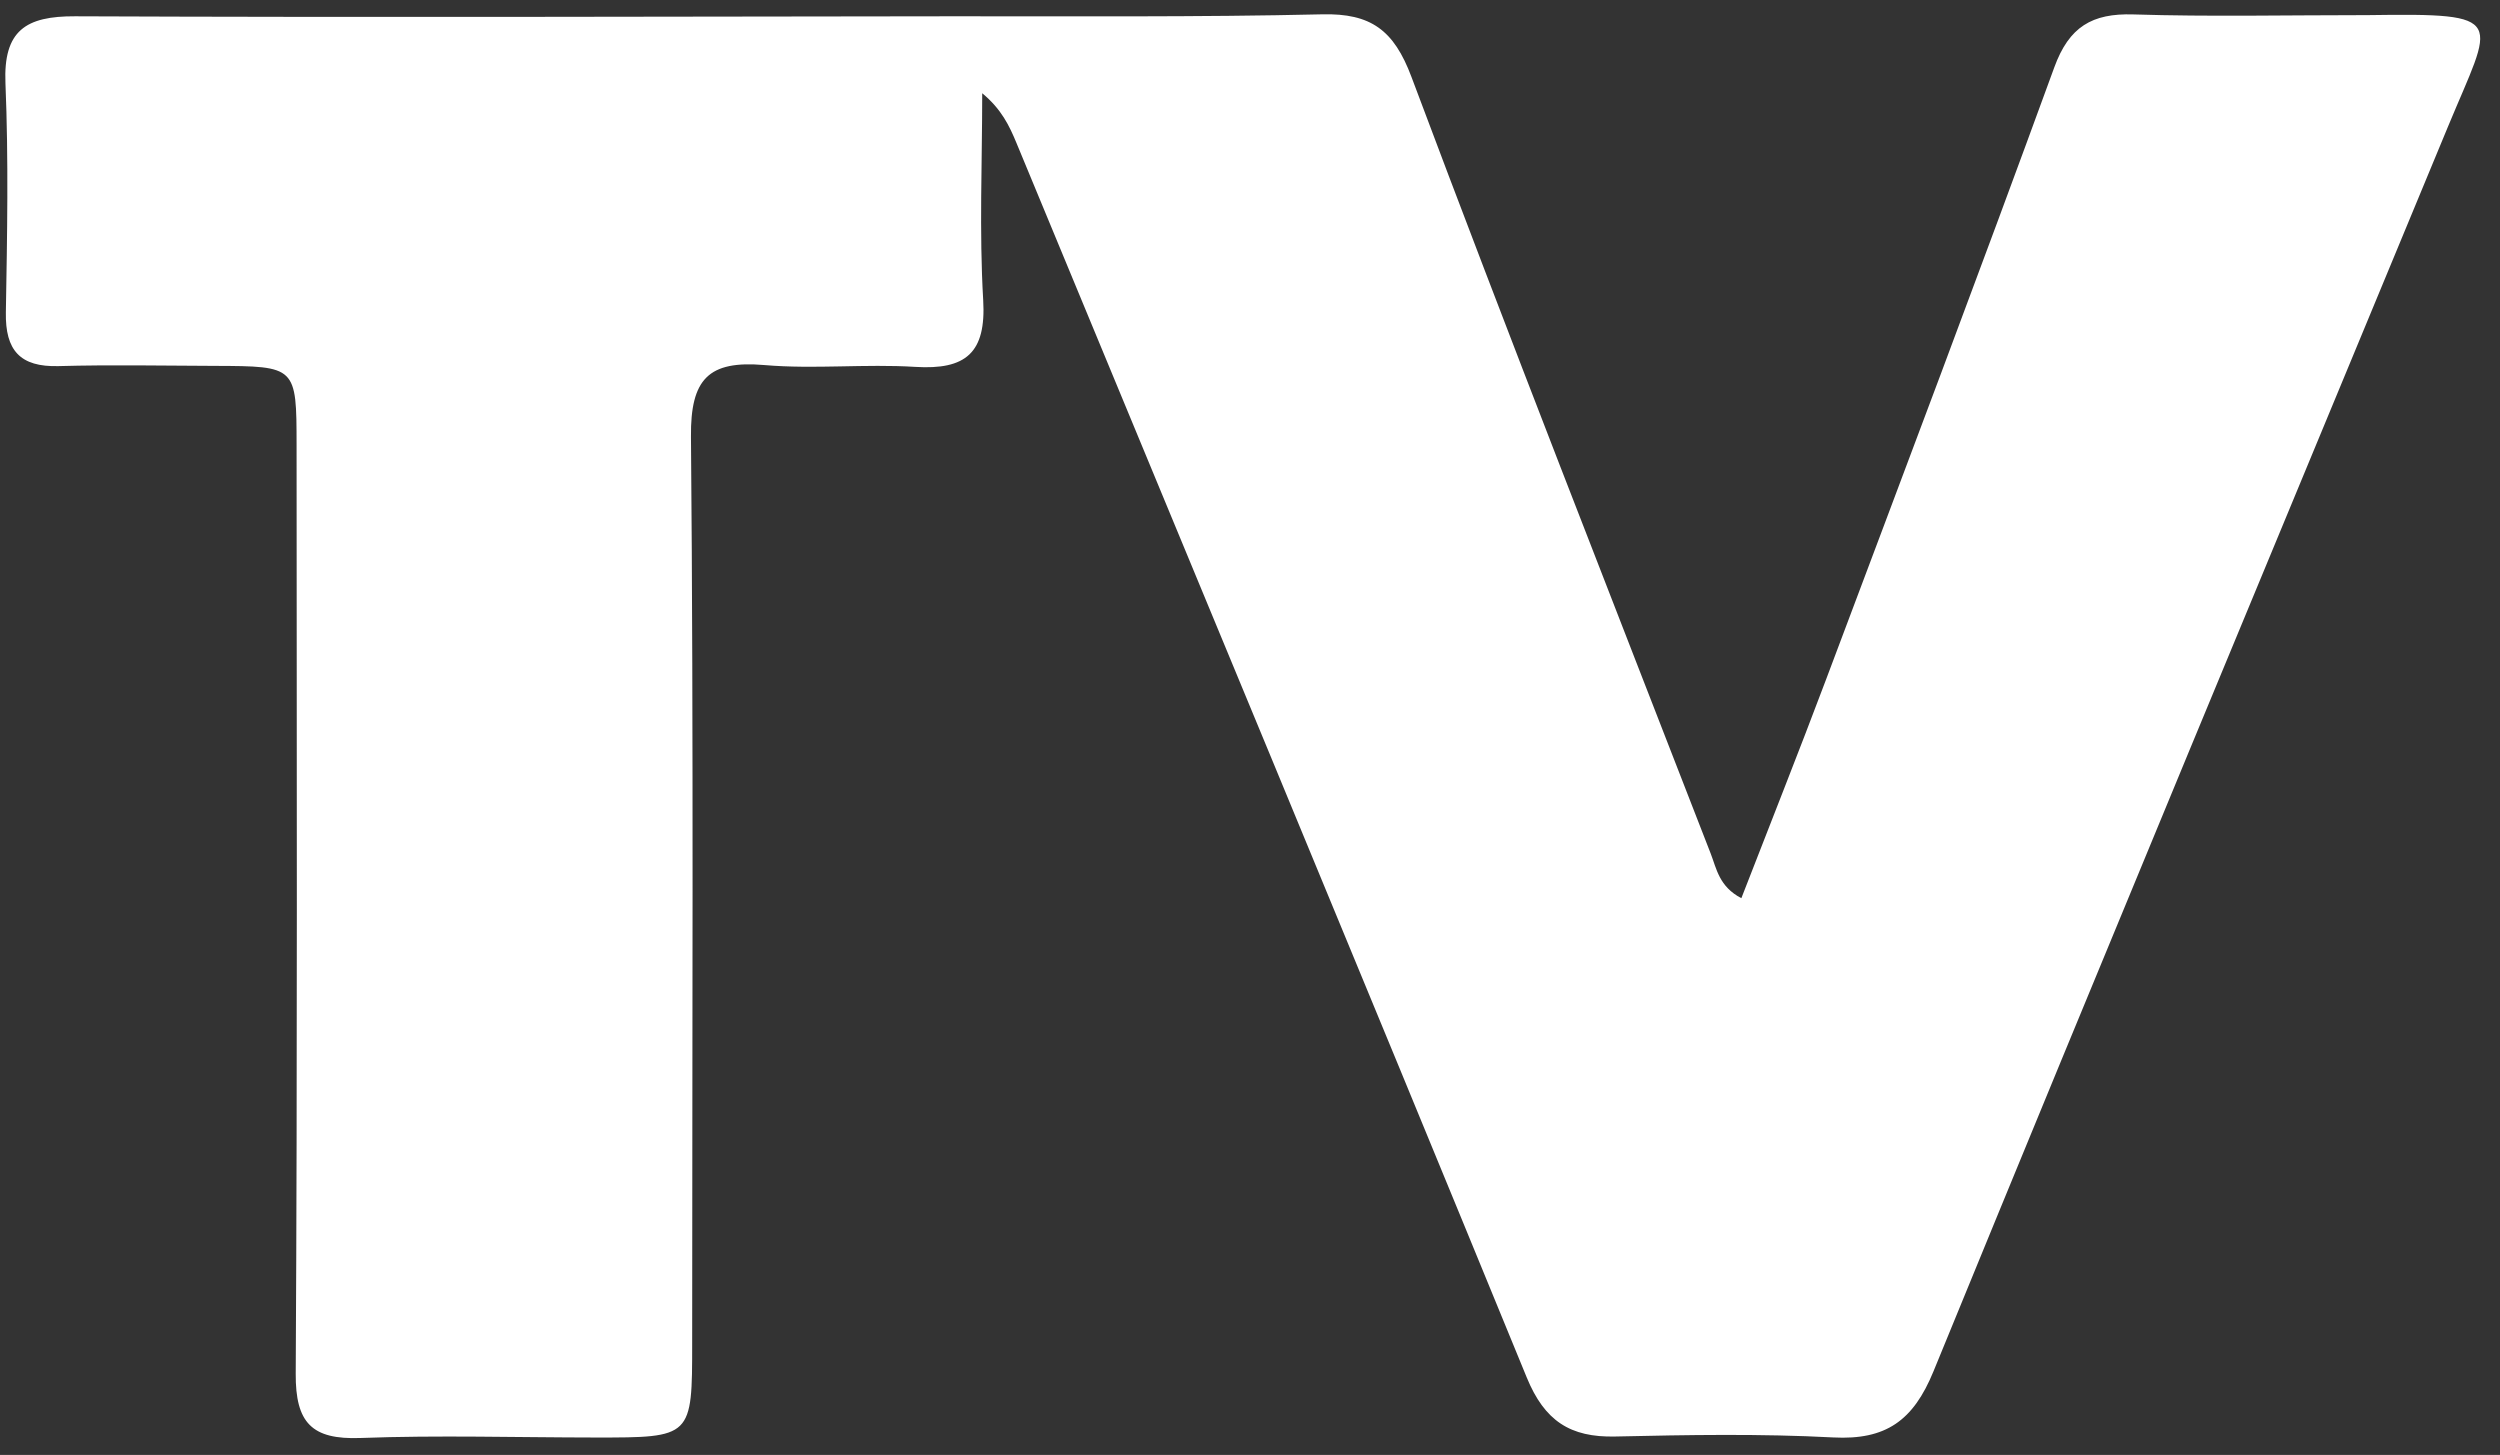 <?xml version="1.0" encoding="UTF-8" standalone="no"?><svg width='122' height='71' viewBox='0 0 122 71' fill='none' xmlns='http://www.w3.org/2000/svg'>
<rect x="0" y="0" width="122" height="71" fill="#333333" stroke="none"/>
<path d='M115.568 0.738C122.482 0.639 121.662 0.868 119.46 6.184C111.074 26.425 102.655 46.651 94.352 66.926C93.368 69.328 92.03 70.283 89.459 70.147C85.92 69.96 82.363 70.022 78.817 70.102C76.626 70.152 75.374 69.339 74.506 67.223C66.261 47.116 57.919 27.049 49.601 6.972C49.257 6.141 48.872 5.328 47.932 4.55C47.932 7.915 47.784 11.289 47.98 14.643C48.132 17.228 47.125 18.056 44.668 17.904C42.221 17.751 39.743 18.025 37.304 17.815C34.573 17.58 33.694 18.494 33.719 21.308C33.85 36.044 33.778 50.782 33.778 65.519C33.778 70.152 33.779 70.154 29.05 70.151C25.229 70.148 21.403 70.032 17.588 70.174C15.214 70.262 14.417 69.434 14.431 67.036C14.516 51.936 14.479 36.834 14.473 21.733C14.471 17.875 14.457 17.87 10.499 17.855C7.952 17.846 5.403 17.795 2.858 17.866C0.973 17.919 0.254 17.092 0.286 15.249C0.35 11.52 0.42 7.785 0.266 4.062C0.16 1.49 1.258 0.784 3.664 0.795C17.857 0.855 32.05 0.812 46.243 0.795C52.338 0.787 58.435 0.842 64.527 0.699C66.898 0.644 68.022 1.467 68.878 3.751C73.632 16.431 78.582 29.036 83.484 41.66C83.768 42.39 83.89 43.264 84.978 43.832C86.369 40.246 87.771 36.724 89.105 33.177C92.848 23.221 96.606 13.271 100.252 3.28C100.971 1.309 102.092 0.64 104.111 0.704C107.838 0.822 111.571 0.738 115.568 0.738Z' fill='white'/>
</svg>

